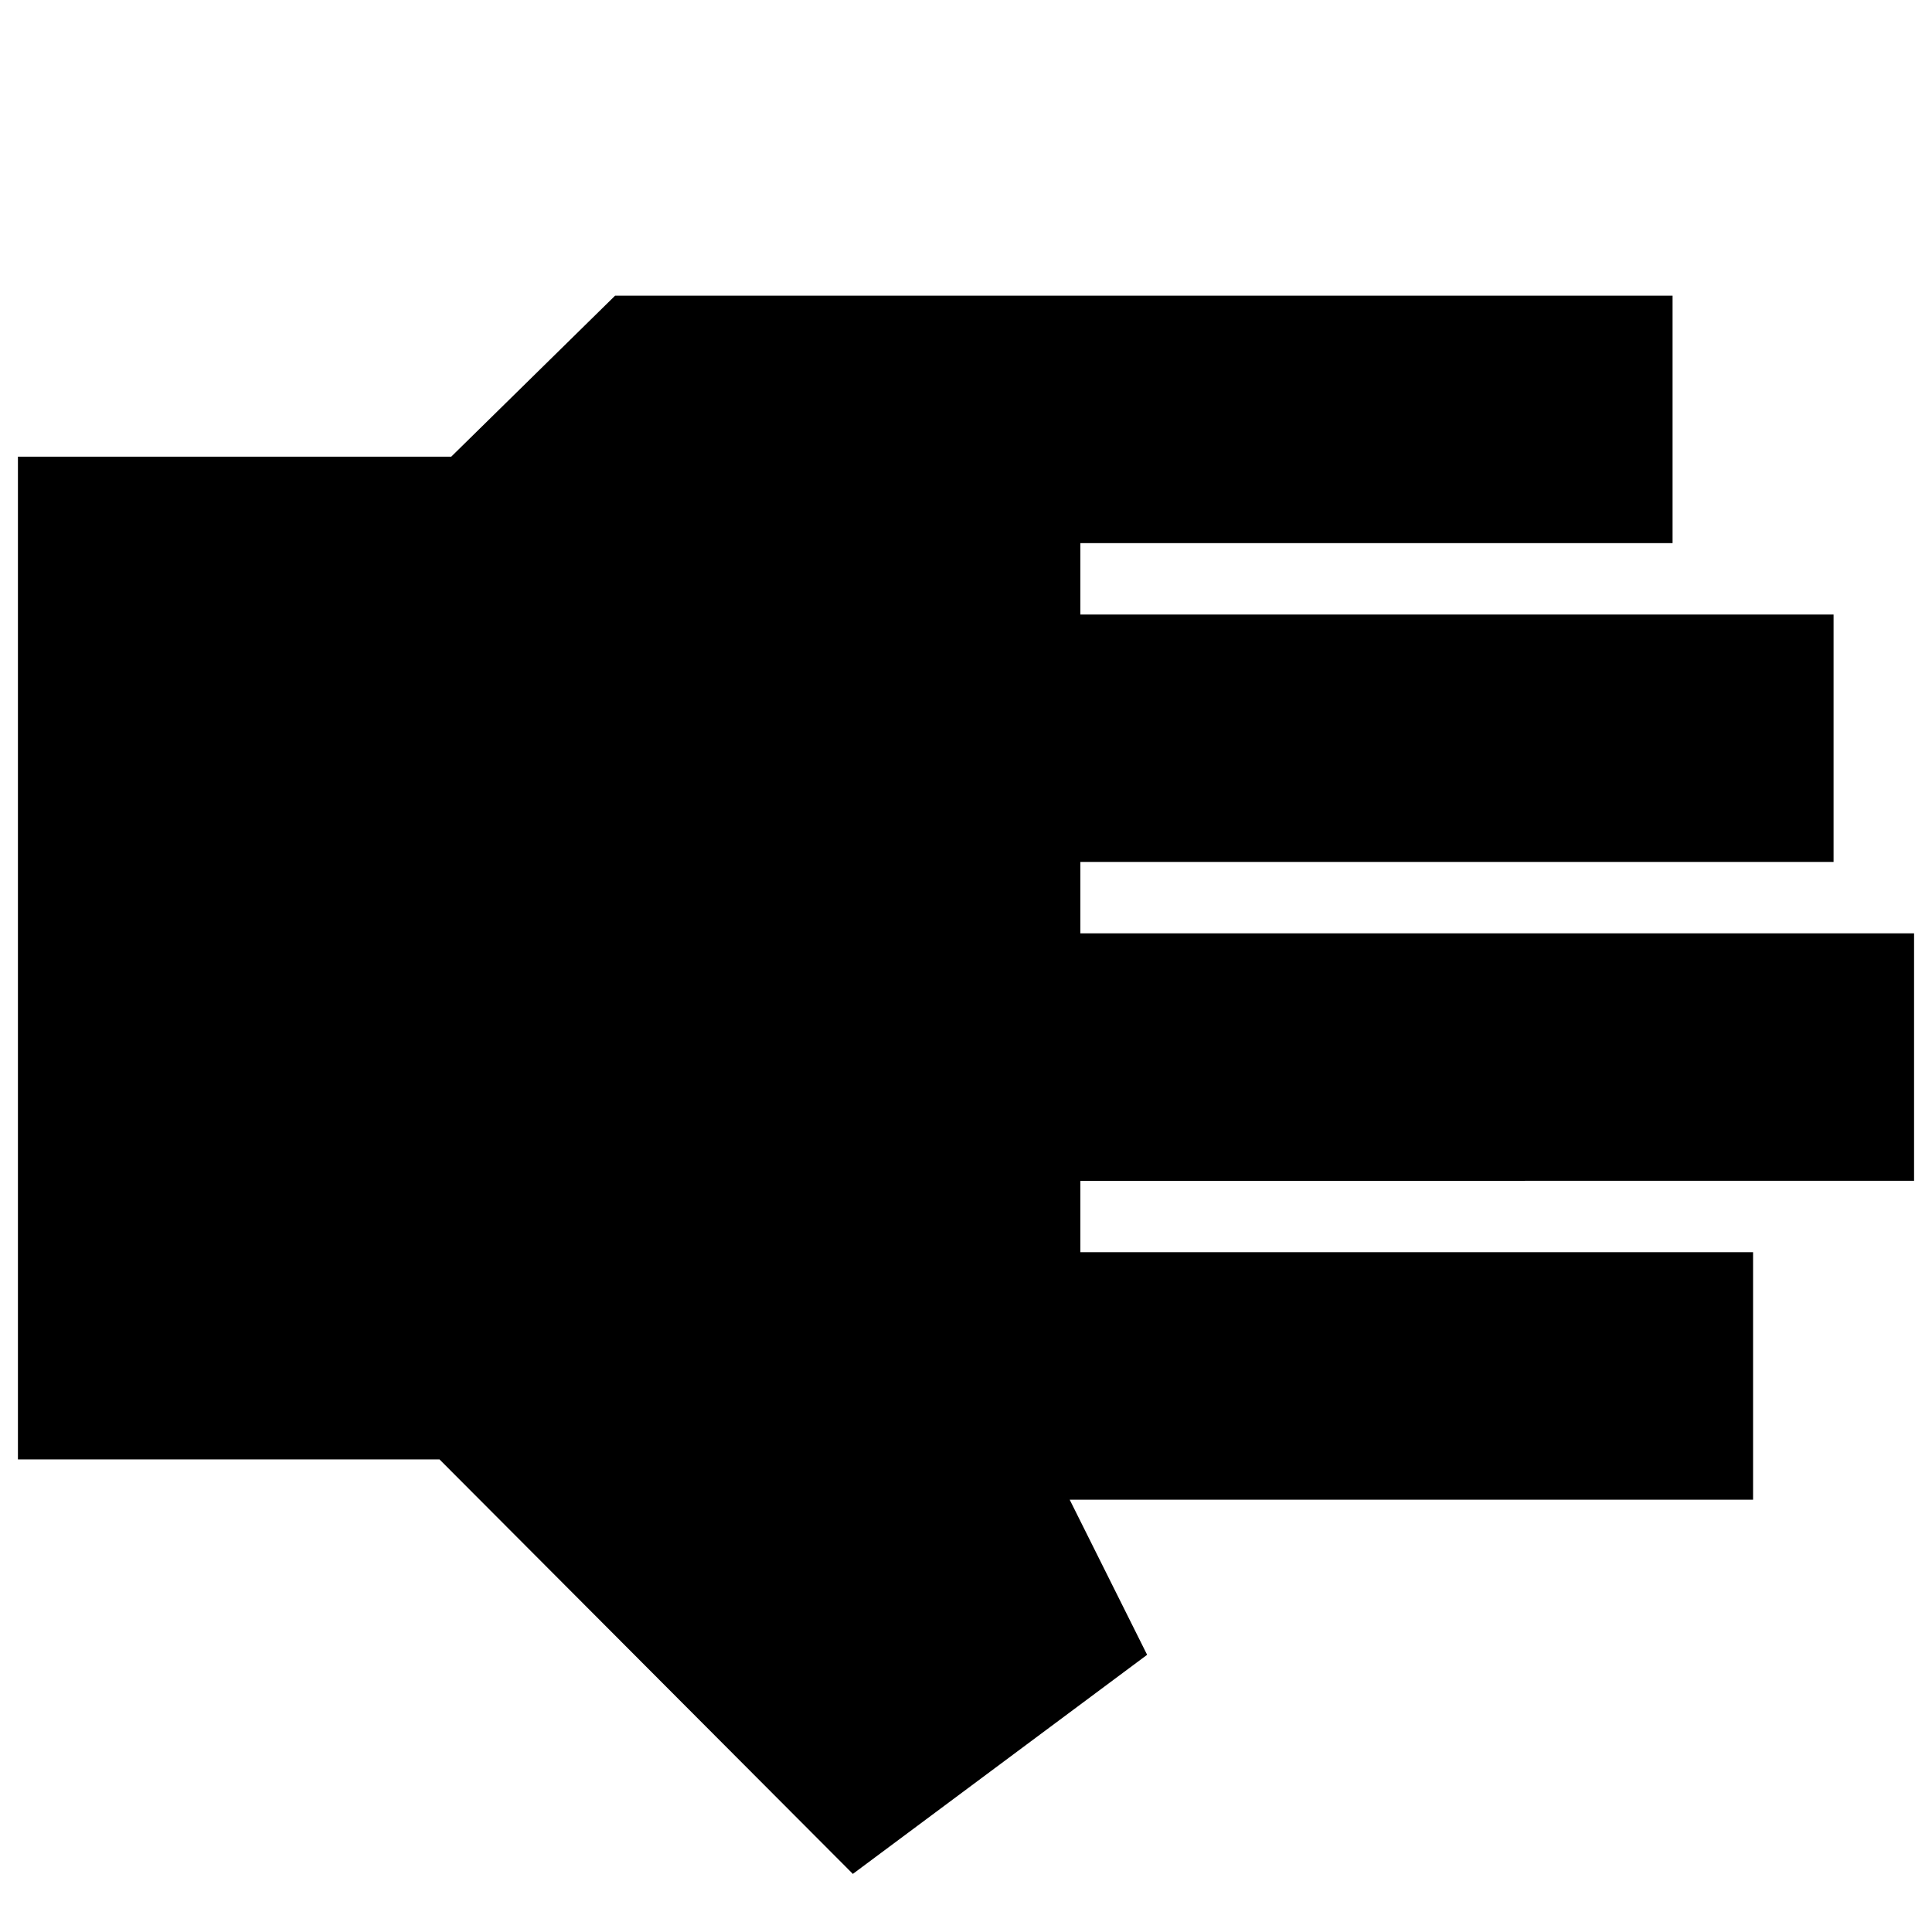 <svg xmlns="http://www.w3.org/2000/svg" height="24" viewBox="0 -960 960 960" width="24"><path d="M423.78-28.87 218.39-234.82H8.91v-498.27h215.31l81.43-80h525.44v122.96H536.83v35.48h374.26v122.95H536.83v35.48h414.26v122.96H536.83v35.48h334.26v122.96H531.52L570-137.74 423.78-28.87Z"/></svg>